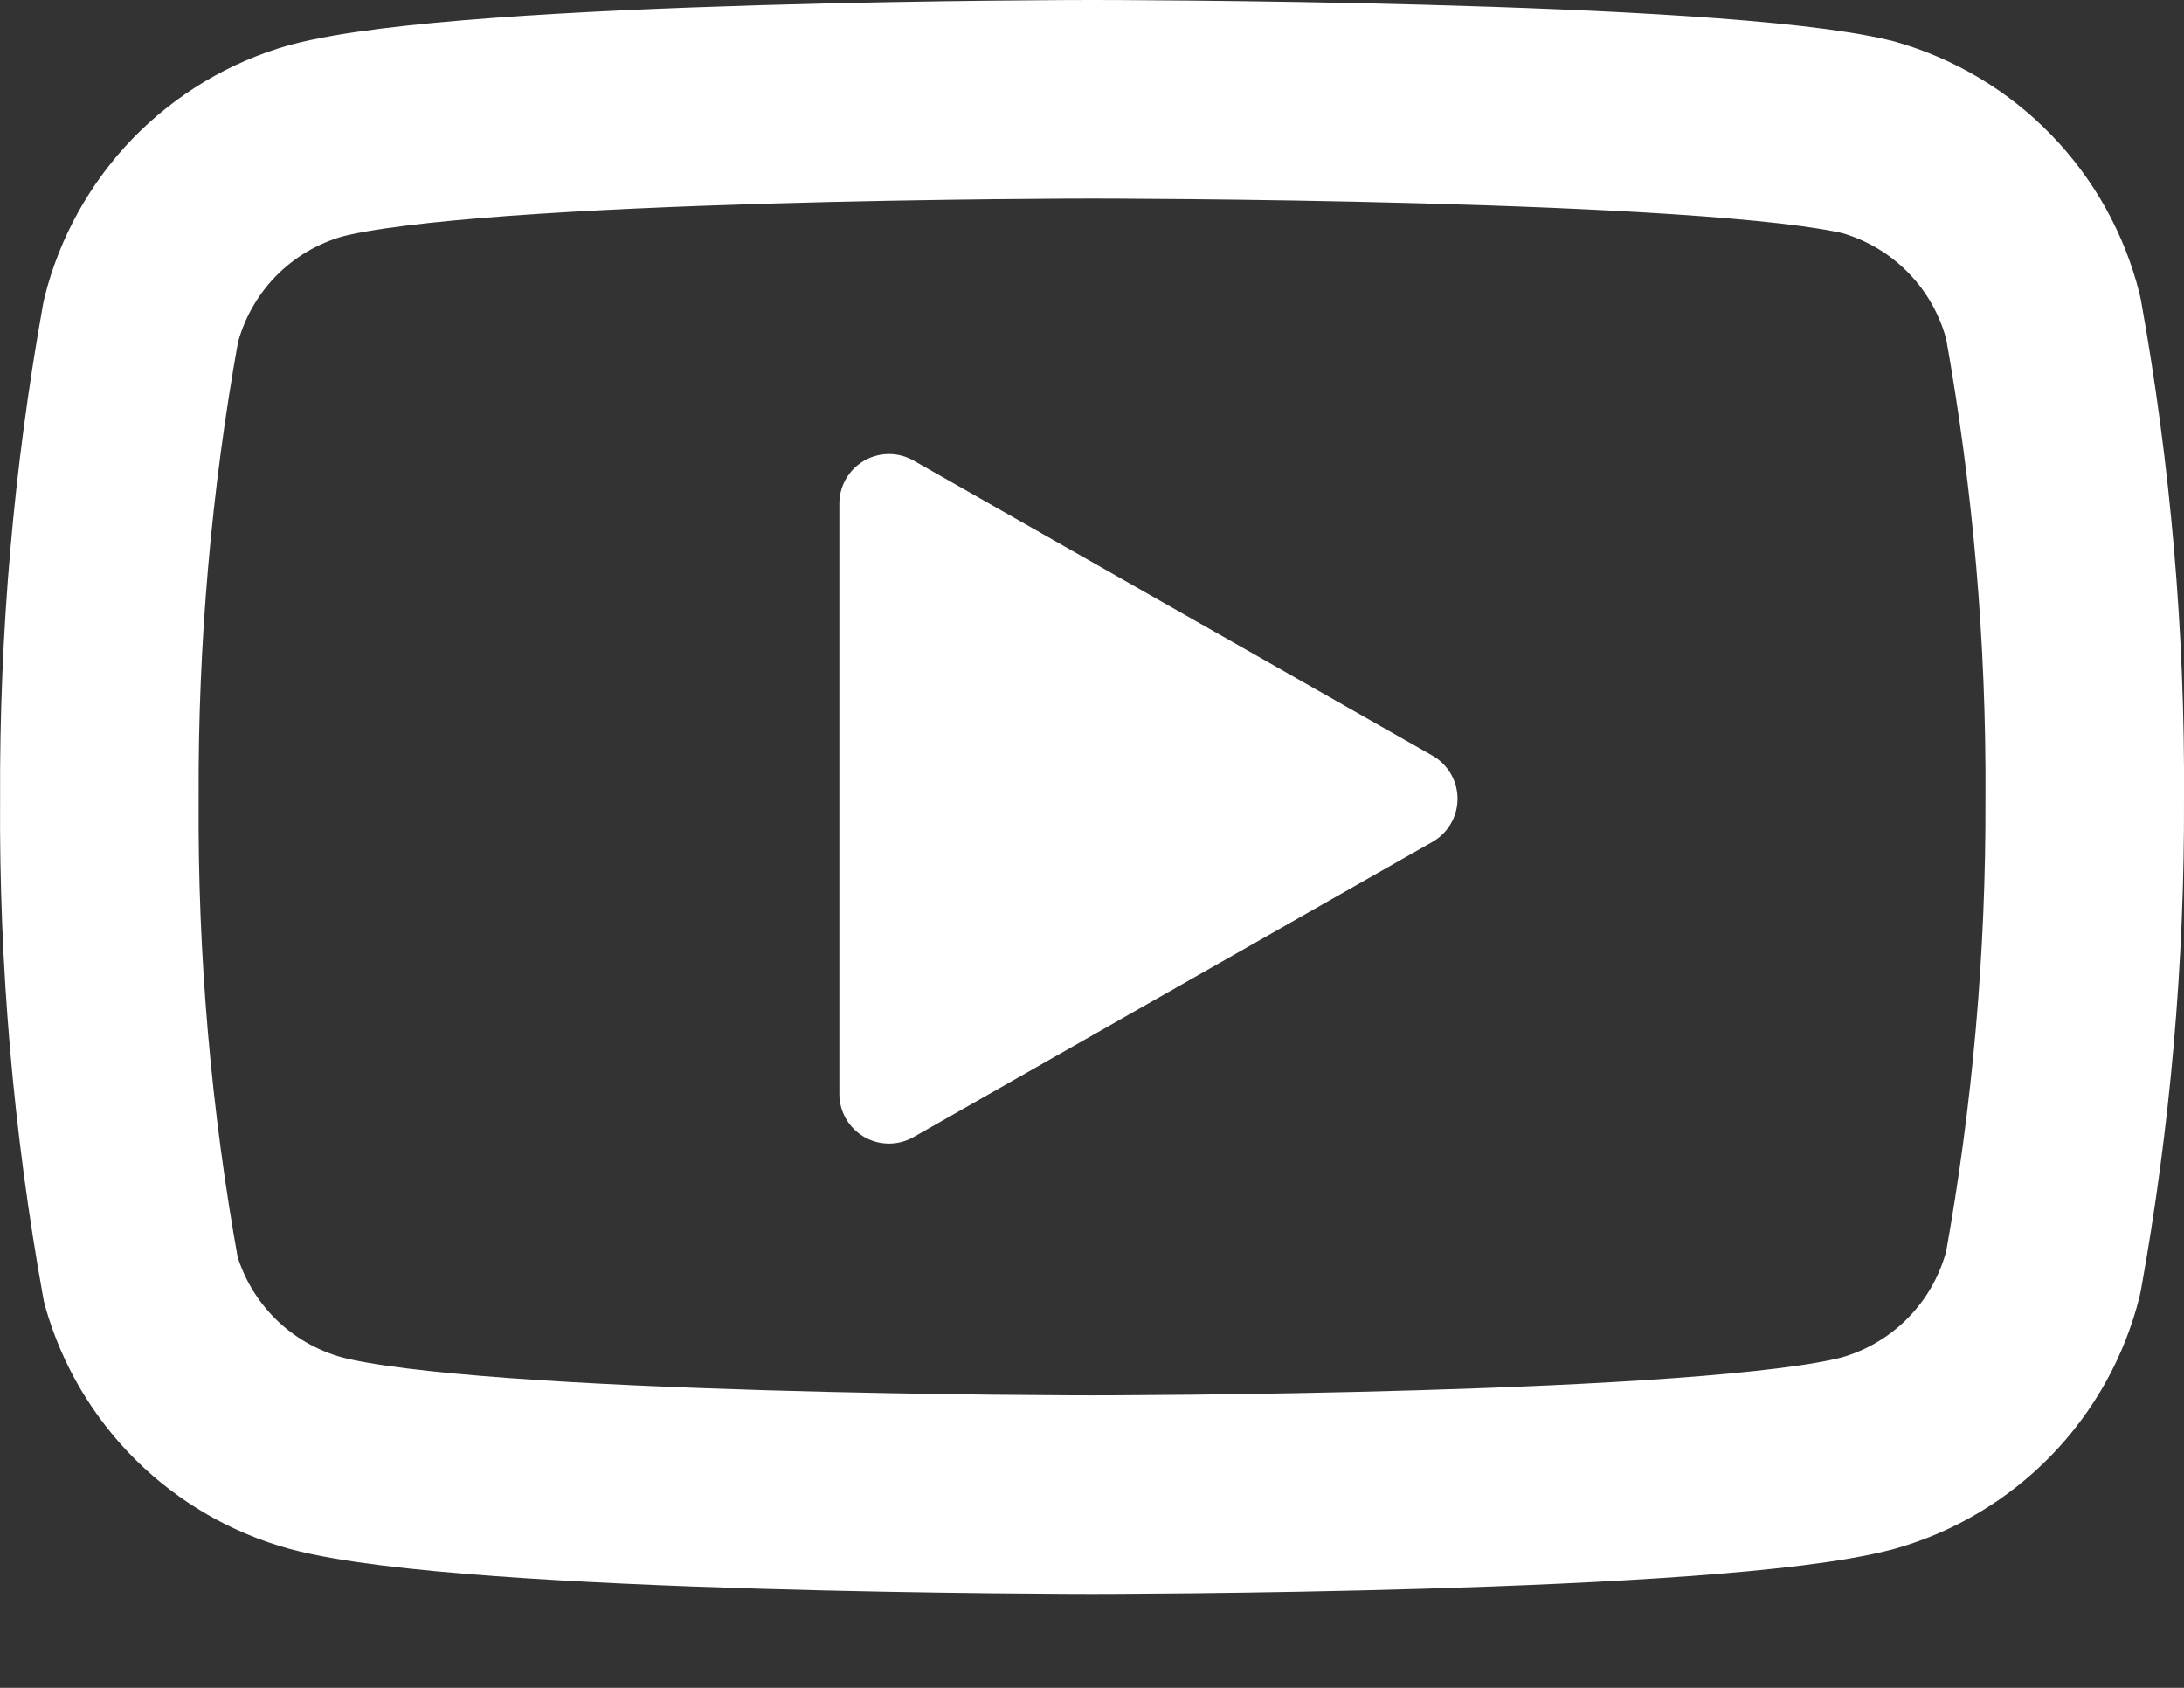 <svg width="22" height="17" viewBox="0 0 22 17" fill="none" xmlns="http://www.w3.org/2000/svg">
<rect x="0" y="0" width="22" height="17" fill="#333333" stroke="none"/>
<path d="M20.582 3.2C20.474 2.769 20.254 2.373 19.944 2.054C19.635 1.735 19.246 1.503 18.818 1.382C17.255 1 11 1 11 1C11 1 4.746 1 3.182 1.418C2.754 1.539 2.366 1.771 2.056 2.09C1.747 2.41 1.527 2.805 1.419 3.236C1.133 4.823 0.993 6.433 1.001 8.045C0.99 9.67 1.13 11.292 1.419 12.891C1.538 13.309 1.763 13.689 2.072 13.995C2.38 14.3 2.763 14.521 3.182 14.636C4.746 15.054 11 15.054 11 15.054C11 15.054 17.255 15.054 18.818 14.636C19.246 14.515 19.635 14.283 19.944 13.964C20.254 13.645 20.474 13.249 20.582 12.818C20.866 11.243 21.006 9.646 21 8.045C21.01 6.421 20.87 4.799 20.582 3.2V3.2Z" stroke="white" stroke-width="2" stroke-linecap="round" stroke-linejoin="round"/>
<path d="M8.955 11.018L14.182 8.045L8.955 5.073V11.018Z" fill="white" stroke="white" stroke-linecap="round" stroke-linejoin="round"/>
</svg>
